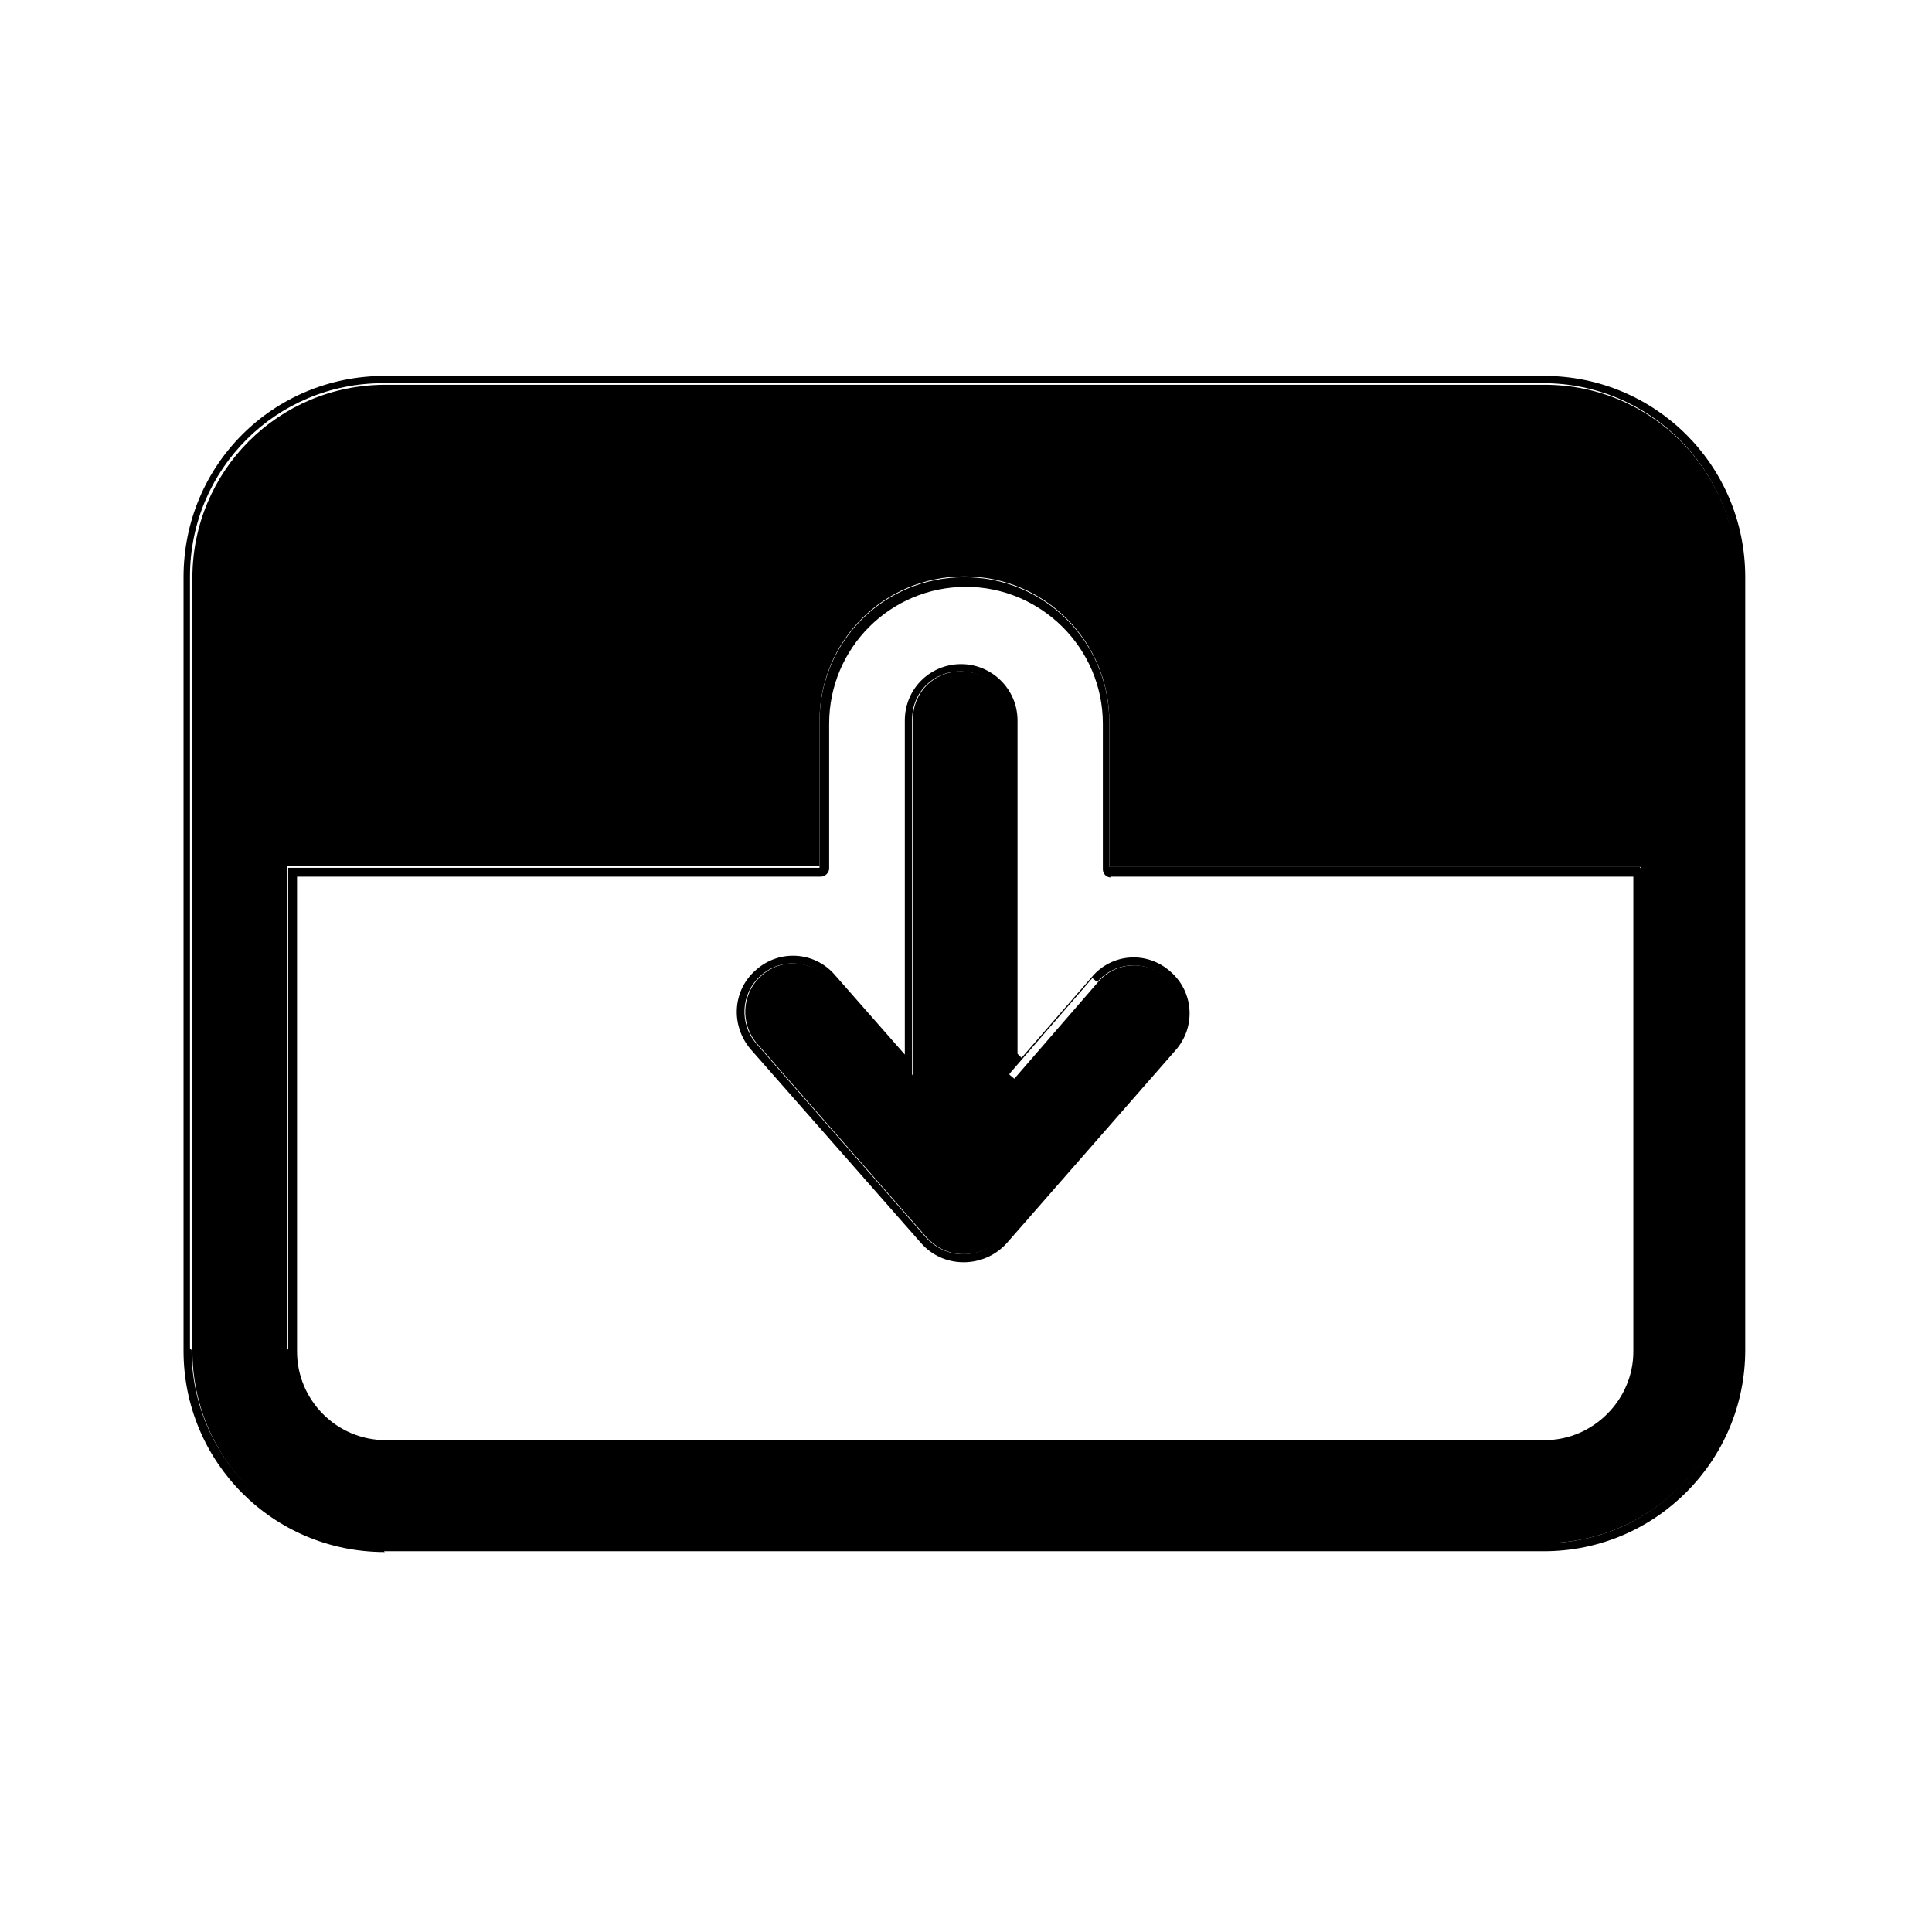 <svg viewBox="0 0 24 24" xmlns="http://www.w3.org/2000/svg"><g fill="currentColor"><path d="M12.6 13.4l1.04-1.2c.21-.25.59-.28.84-.06 .24.21.27.59.05.84l-2.1 2.4c-.12.13-.28.2-.46.2s-.34-.08-.46-.21l-2.1-2.4c-.22-.25-.2-.63.05-.85 .24-.22.62-.2.84.05l1.04 1.19V8.94c0-.34.26-.6.6-.6 .33 0 .6.26.6.6v4.41Zm-7.81 5.79c-1.33 0-2.4-1.08-2.4-2.41v-9.6c0-1.33 1.07-2.4 2.4-2.4h14.4c1.32 0 2.39 1.07 2.39 2.4v9.59c0 1.32-1.08 2.4-2.4 2.4H4.77Zm-1.2-2.41c0 .66.53 1.2 1.2 1.2h14.4c.66 0 1.19-.54 1.19-1.21v-6h-6.6V8.96c0-1-.81-1.8-1.8-1.8 -1 0-1.8.8-1.8 1.8v1.8H3.57v5.99Z"/><path fill="currentColor" fill-rule="evenodd" d="M13.8 10.9c-.06 0-.1-.05-.1-.1V8.99c0-.94-.77-1.7-1.7-1.7 -.94 0-1.7.76-1.7 1.7v1.8c0 .05-.05.1-.1.1H3.69v5.9c0 .6.49 1.1 1.1 1.1h14.4c.6 0 1.1-.5 1.1-1.1v-5.9h-6.5Zm6.59-.1v5.99c0 .66-.54 1.2-1.2 1.2H4.78c-.67 0-1.2-.54-1.2-1.21v-6h6.6V8.97c0-1 .8-1.8 1.8-1.8 .99 0 1.8.8 1.8 1.8v1.8h6.59Zm-7.7 2.34l.87-1c.25-.3.69-.33.98-.07 .29.25.32.69.06.98l-2.1 2.4c-.14.15-.33.23-.53.23 -.21 0-.4-.09-.53-.24l-2.11-2.4c-.26-.3-.23-.74.06-.99 .29-.26.73-.23.98.06l.87.99V8.95c0-.39.31-.7.7-.7 .38 0 .7.31.7.7v4.14Zm.94-.94c.21-.25.59-.28.84-.06 .24.21.27.59.05.84l-2.1 2.4c-.12.13-.28.2-.46.2s-.34-.08-.46-.21l-2.1-2.4c-.22-.25-.2-.63.05-.85 .24-.22.62-.2.84.05l1.04 1.19V8.94c0-.34.26-.6.6-.6 .33 0 .6.26.6.6v4.41l1.04-1.2Zm-8.85 7.08c-1.39 0-2.5-1.12-2.5-2.5V7.17c0-1.39 1.11-2.5 2.5-2.5h14.4c1.38 0 2.5 1.11 2.5 2.5v9.6c0 1.38-1.12 2.5-2.5 2.5H4.77Zm-2.4-2.51c0 1.32 1.07 2.4 2.4 2.4h14.4c1.32 0 2.39-1.08 2.39-2.41v-9.6c0-1.33-1.08-2.4-2.4-2.4H4.76c-1.33 0-2.4 1.07-2.4 2.4v9.59Z"/></g></svg>
